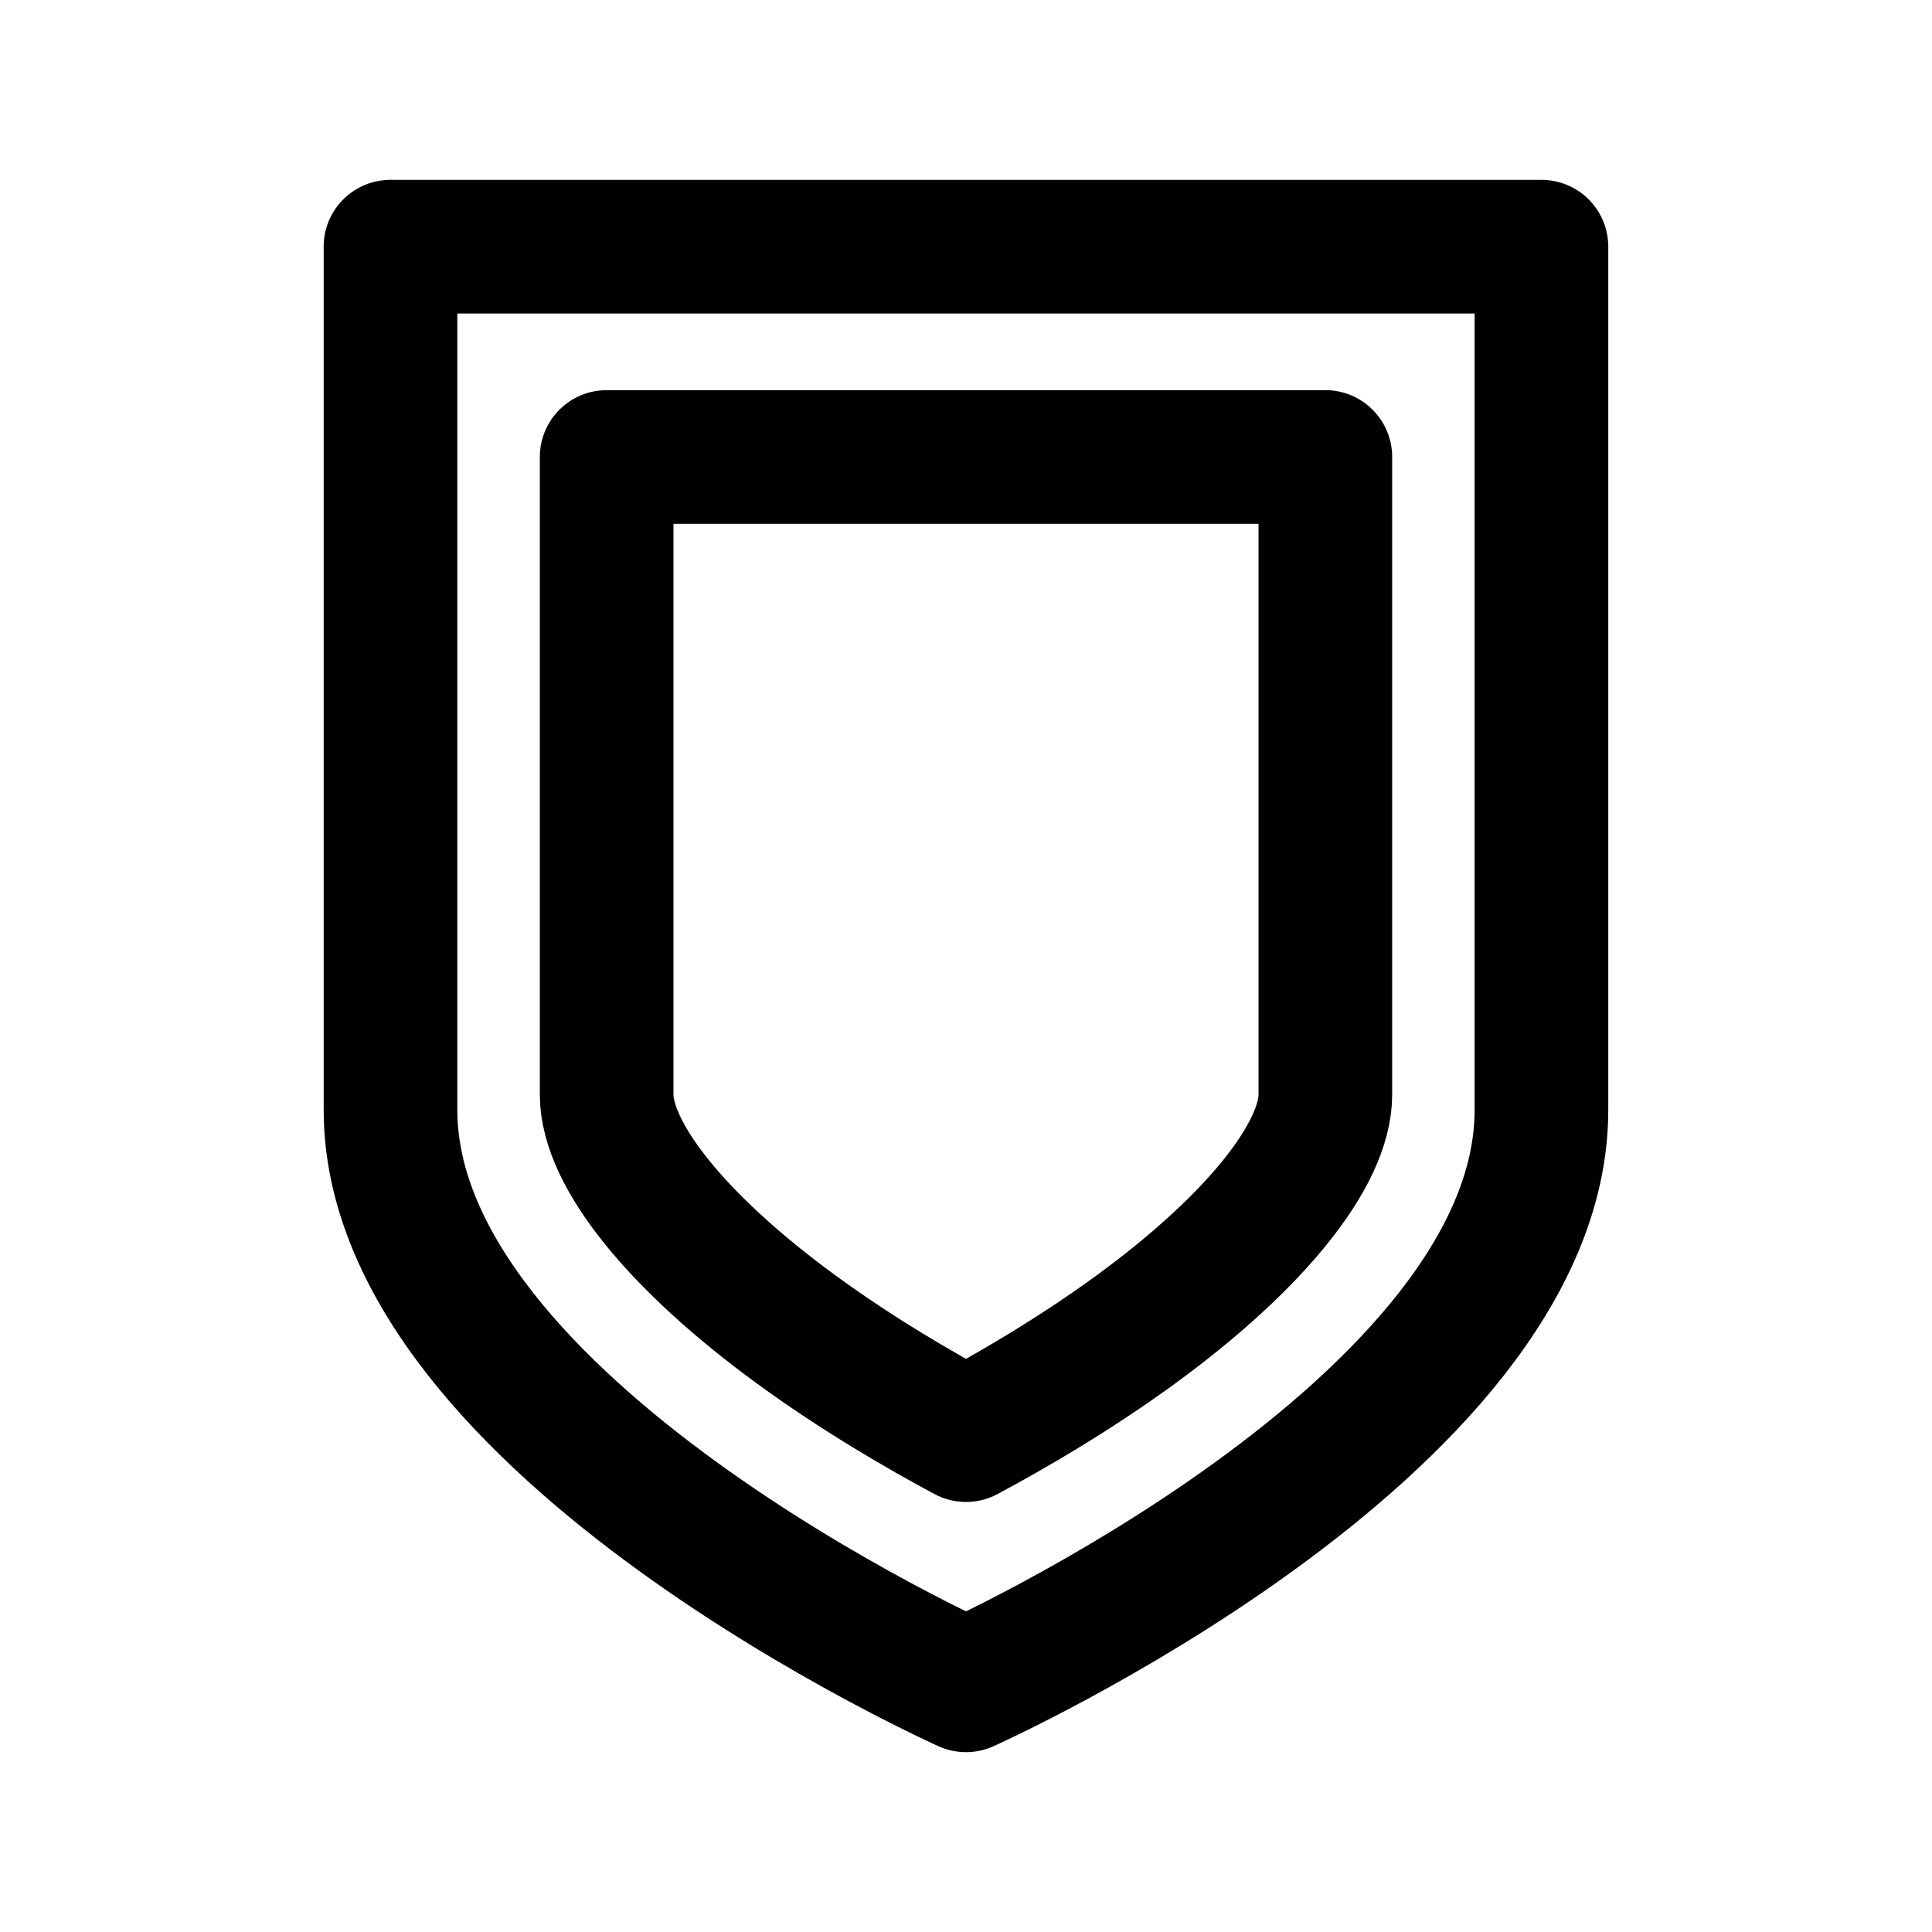 <!-- Generated by IcoMoon.io -->
<svg version="1.1" xmlns="http://www.w3.org/2000/svg" width="40" height="40" viewBox="0 0 40 40">
<title>ut-protected</title>
<path fill="none" stroke-linejoin="round" stroke-linecap="round" stroke-miterlimit="10" stroke-width="2.767" stroke="#000" d="M8.085 5.107v17.872c0.001 6.58 11.915 11.914 11.915 11.914s11.914-5.334 11.914-11.914v0-17.872h-23.83z"></path>
<path fill="none" stroke-linejoin="round" stroke-linecap="round" stroke-miterlimit="10" stroke-width="2.767" stroke="#000" d="M20 29.713c-0.934-0.5-2.237-1.254-3.514-2.187-2.458-1.795-3.926-3.614-3.926-4.866v-13.199h14.88v13.199c0 1.252-1.468 3.072-3.925 4.866-1.279 0.933-2.581 1.687-3.515 2.187z"></path>
</svg>
